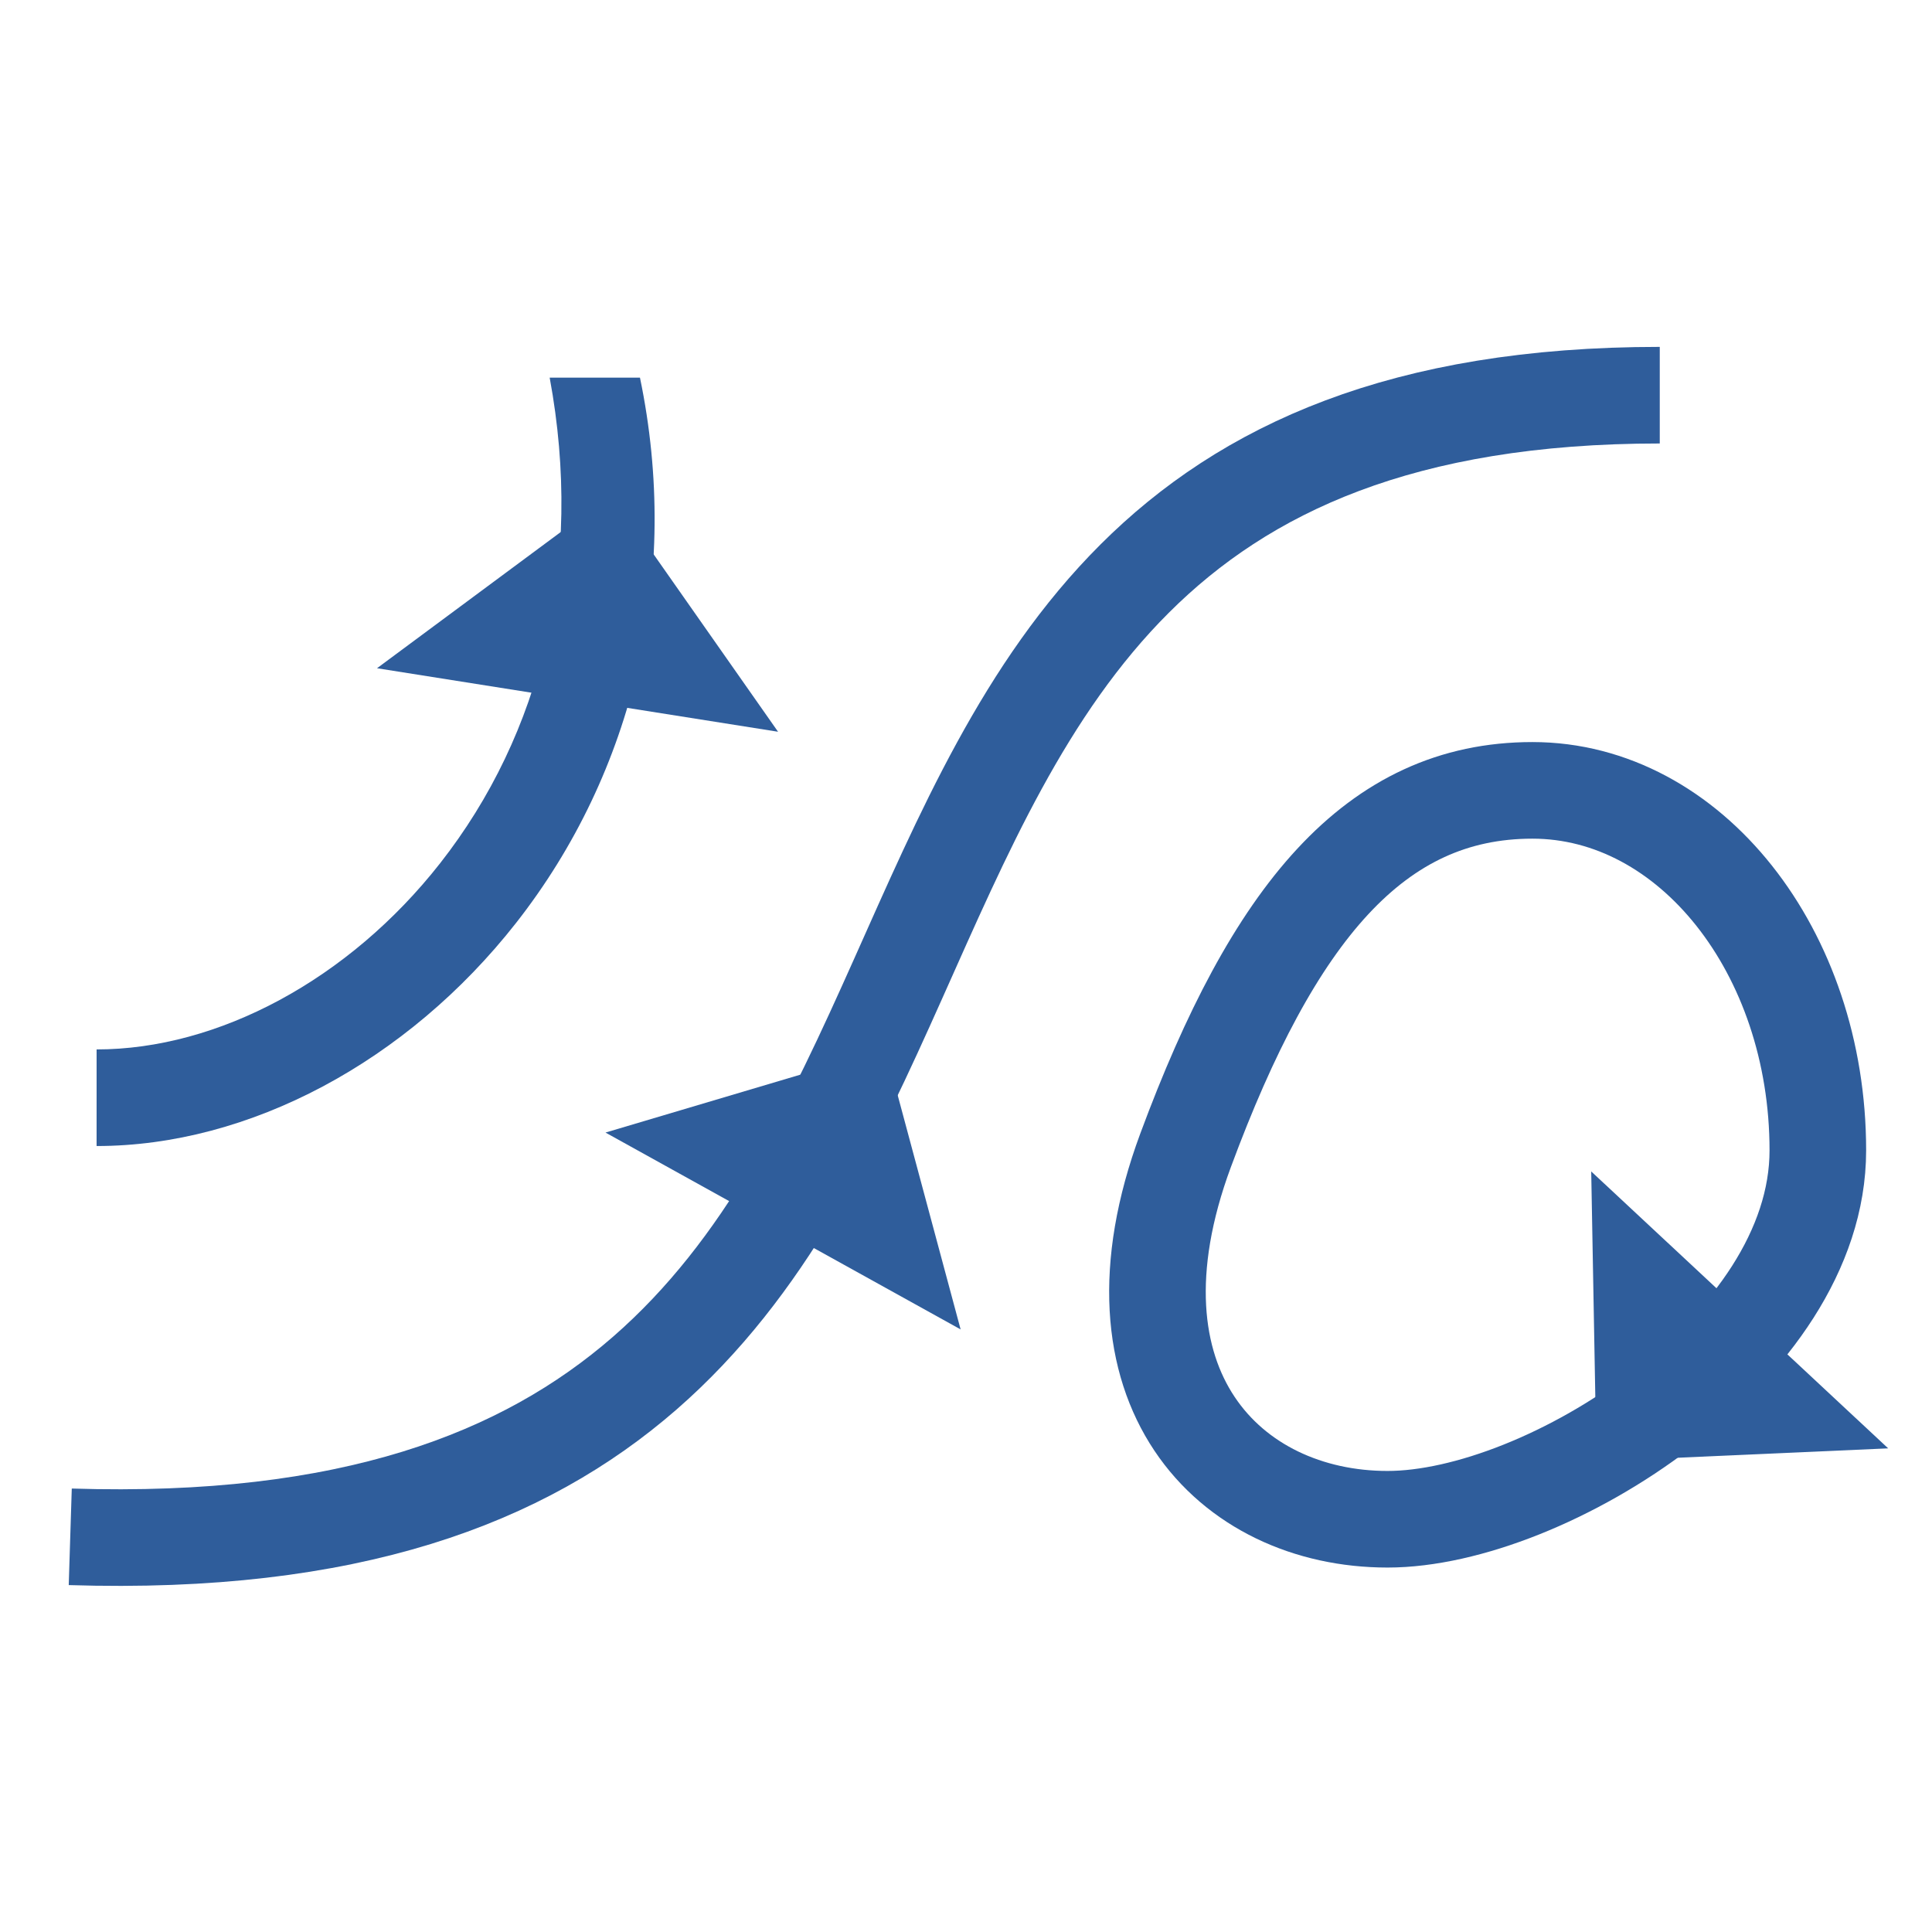 <?xml version="1.0" encoding="UTF-8" standalone="no"?>
<svg width="400px" height="400px" viewBox="0 0 400 400" version="1.1" xmlns="http://www.w3.org/2000/svg" xmlns:xlink="http://www.w3.org/1999/xlink" xmlns:sketch="http://www.bohemiancoding.com/sketch/ns">
    <!-- Generator: Sketch 3.1 (8751) - http://www.bohemiancoding.com/sketch -->
    <title>current-model</title>
    <desc>Created with Sketch.</desc>
    <defs></defs>
    <g id="Page-1" stroke="none" stroke-width="1" fill="none" fill-rule="evenodd" sketch:type="MSPage">
        <g id="Current-Models" sketch:type="MSLayerGroup" transform="translate(14, 77)">
            <path d="M329.636,4.818 C116.909,4.818 231.455,248.455 0.545,241.182" id="Stroke-80" stroke="#2F5D9B" stroke-width="20" sketch:type="MSShapeGroup"></path>
            <path d="M180.244,158.905 L137.092,116.57 L137.092,200.638 L180.244,158.905 Z" id="Path-47" fill="#2F5D9B" sketch:type="MSShapeGroup" transform="translate(158.956, 158.87) rotate(-61) translate(-158.956, -158.87) "></path>
            <path d="M130.544,46.409 L87.391,4.073 L87.391,88.141 L130.544,46.409 Z" id="Path-48" fill="#2F5D9B" sketch:type="MSShapeGroup" transform="translate(109.255, 46.373) rotate(-81) translate(-109.255, -46.373) "></path>
            <path d="M352.368,210.045 L309.216,167.71 L309.216,251.778 L352.368,210.045 Z" id="Path-51" fill="#2F5D9B" sketch:type="MSShapeGroup" transform="translate(331.08, 210.01) rotate(-227) translate(-331.08, -210.01) "></path>
            <path d="M273.273,237.545 C305.908,237.545 362.364,202.352 362.364,161.182 C362.364,120.011 335.908,86.636 303.273,86.636 C270.638,86.636 249.636,112.091 231.455,161.182 C213.273,210.273 240.638,237.545 273.273,237.545 Z" id="Oval-44" stroke="#2F5D9B" stroke-width="20" sketch:type="MSShapeGroup"></path>
            <path d="M77.126,101.72 C58.206,125.847 31.12,140.277 6.002,140.273 L5.998,160.273 C37.551,160.278 70.306,142.829 92.864,114.061 C117.373,82.805 126.998,42 118.498,1.188 L99.804,1.188 C106.935,39.616 98.109,74.96 77.126,101.72 Z" id="Stroke-83" fill="#2F5D9B" sketch:type="MSShapeGroup"></path>
        </g>
    </g>
</svg>